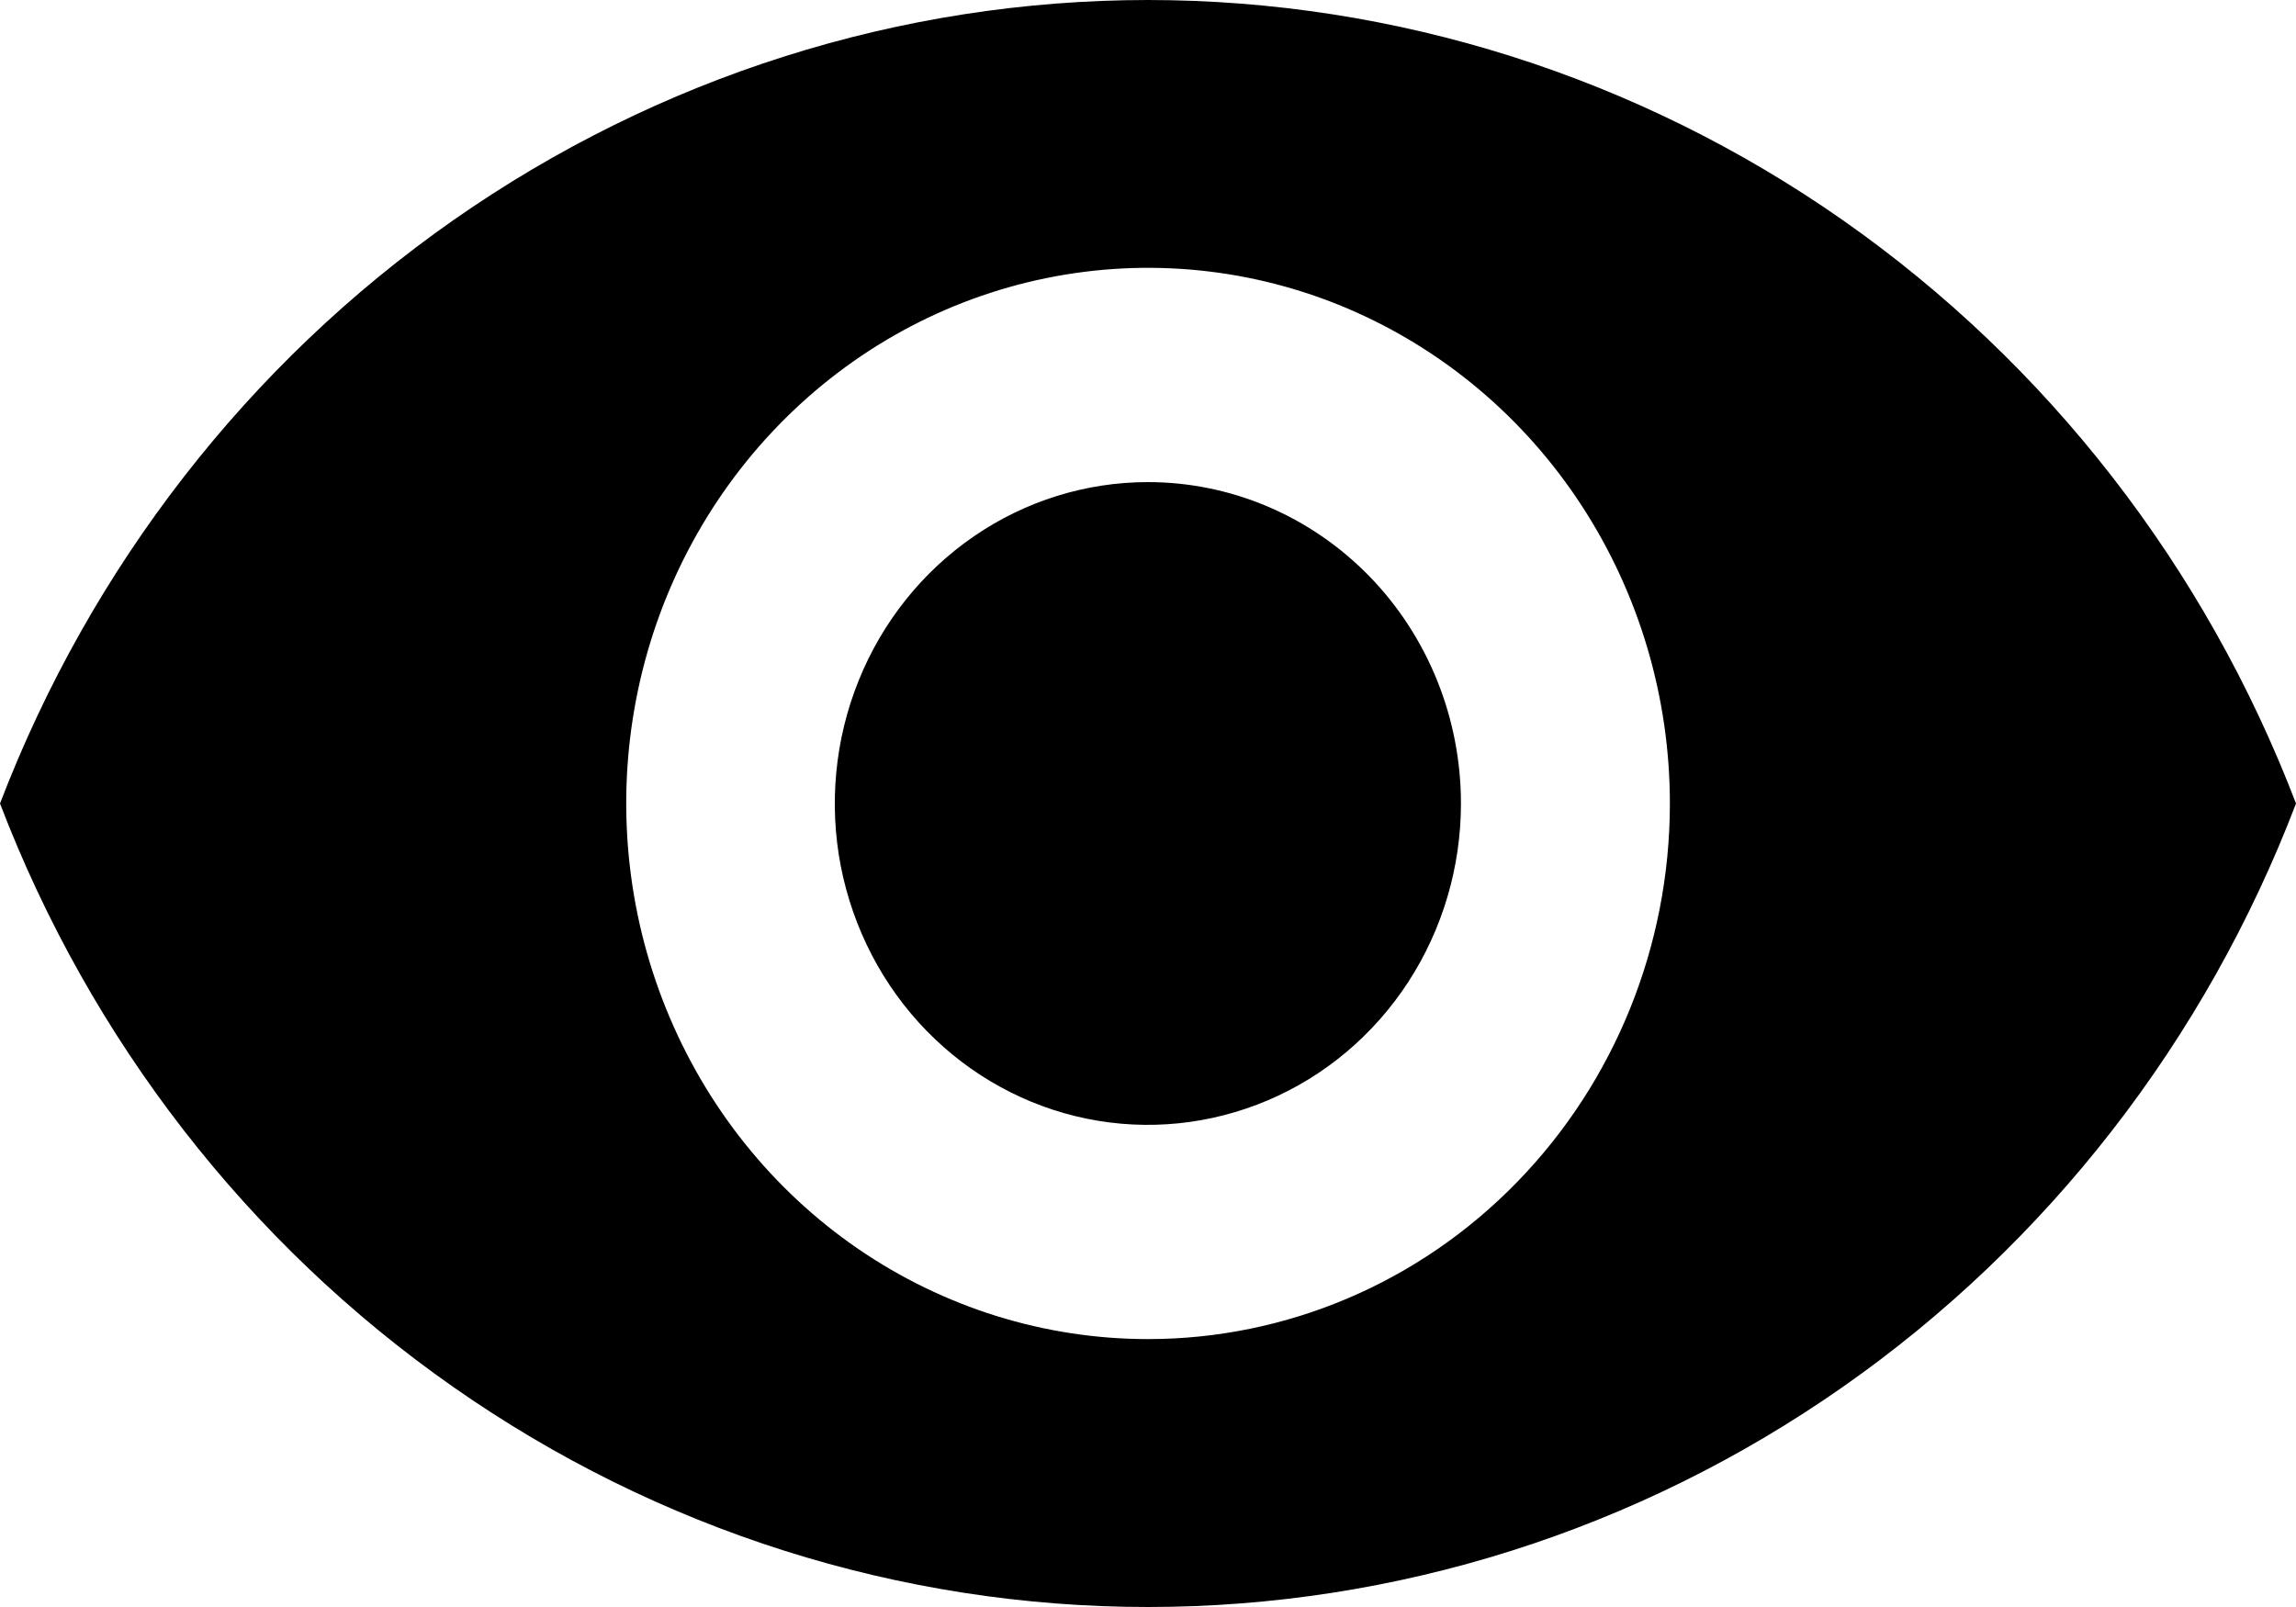 <svg width="20" height="14" viewBox="0 0 20 14" fill="none" xmlns="http://www.w3.org/2000/svg">
<path d="M9.999 4.2C9.46 4.2 8.932 4.364 8.484 4.672C8.036 4.979 7.686 5.417 7.48 5.928C7.273 6.44 7.219 7.003 7.324 7.546C7.43 8.089 7.689 8.588 8.071 8.98C8.452 9.371 8.938 9.638 9.467 9.746C9.996 9.854 10.544 9.798 11.043 9.586C11.541 9.375 11.967 9.016 12.267 8.555C12.566 8.095 12.726 7.553 12.726 7C12.726 6.257 12.439 5.545 11.928 5.02C11.416 4.495 10.723 4.2 9.999 4.2Z" fill="currentColor"/>
<path d="M10 0C7.841 0.001 5.733 0.67 3.949 1.918C2.166 3.166 0.79 4.937 0 7C0.789 9.063 2.164 10.835 3.948 12.083C5.732 13.332 7.841 14 10 14C12.159 14 14.268 13.332 16.052 12.083C17.836 10.835 19.212 9.063 20 7C19.211 4.937 17.835 3.166 16.051 1.917C14.267 0.669 12.159 0.001 10 0ZM10 11.666C9.101 11.666 8.222 11.392 7.475 10.88C6.727 10.367 6.145 9.638 5.801 8.785C5.457 7.933 5.367 6.994 5.542 6.089C5.717 5.184 6.15 4.353 6.786 3.7C7.422 3.047 8.231 2.603 9.113 2.423C9.995 2.243 10.909 2.335 11.739 2.688C12.57 3.042 13.28 3.64 13.779 4.407C14.279 5.175 14.546 6.077 14.546 7C14.546 8.237 14.067 9.424 13.214 10.299C12.362 11.175 11.206 11.666 10 11.666Z" fill="currentColor"/>
</svg>
